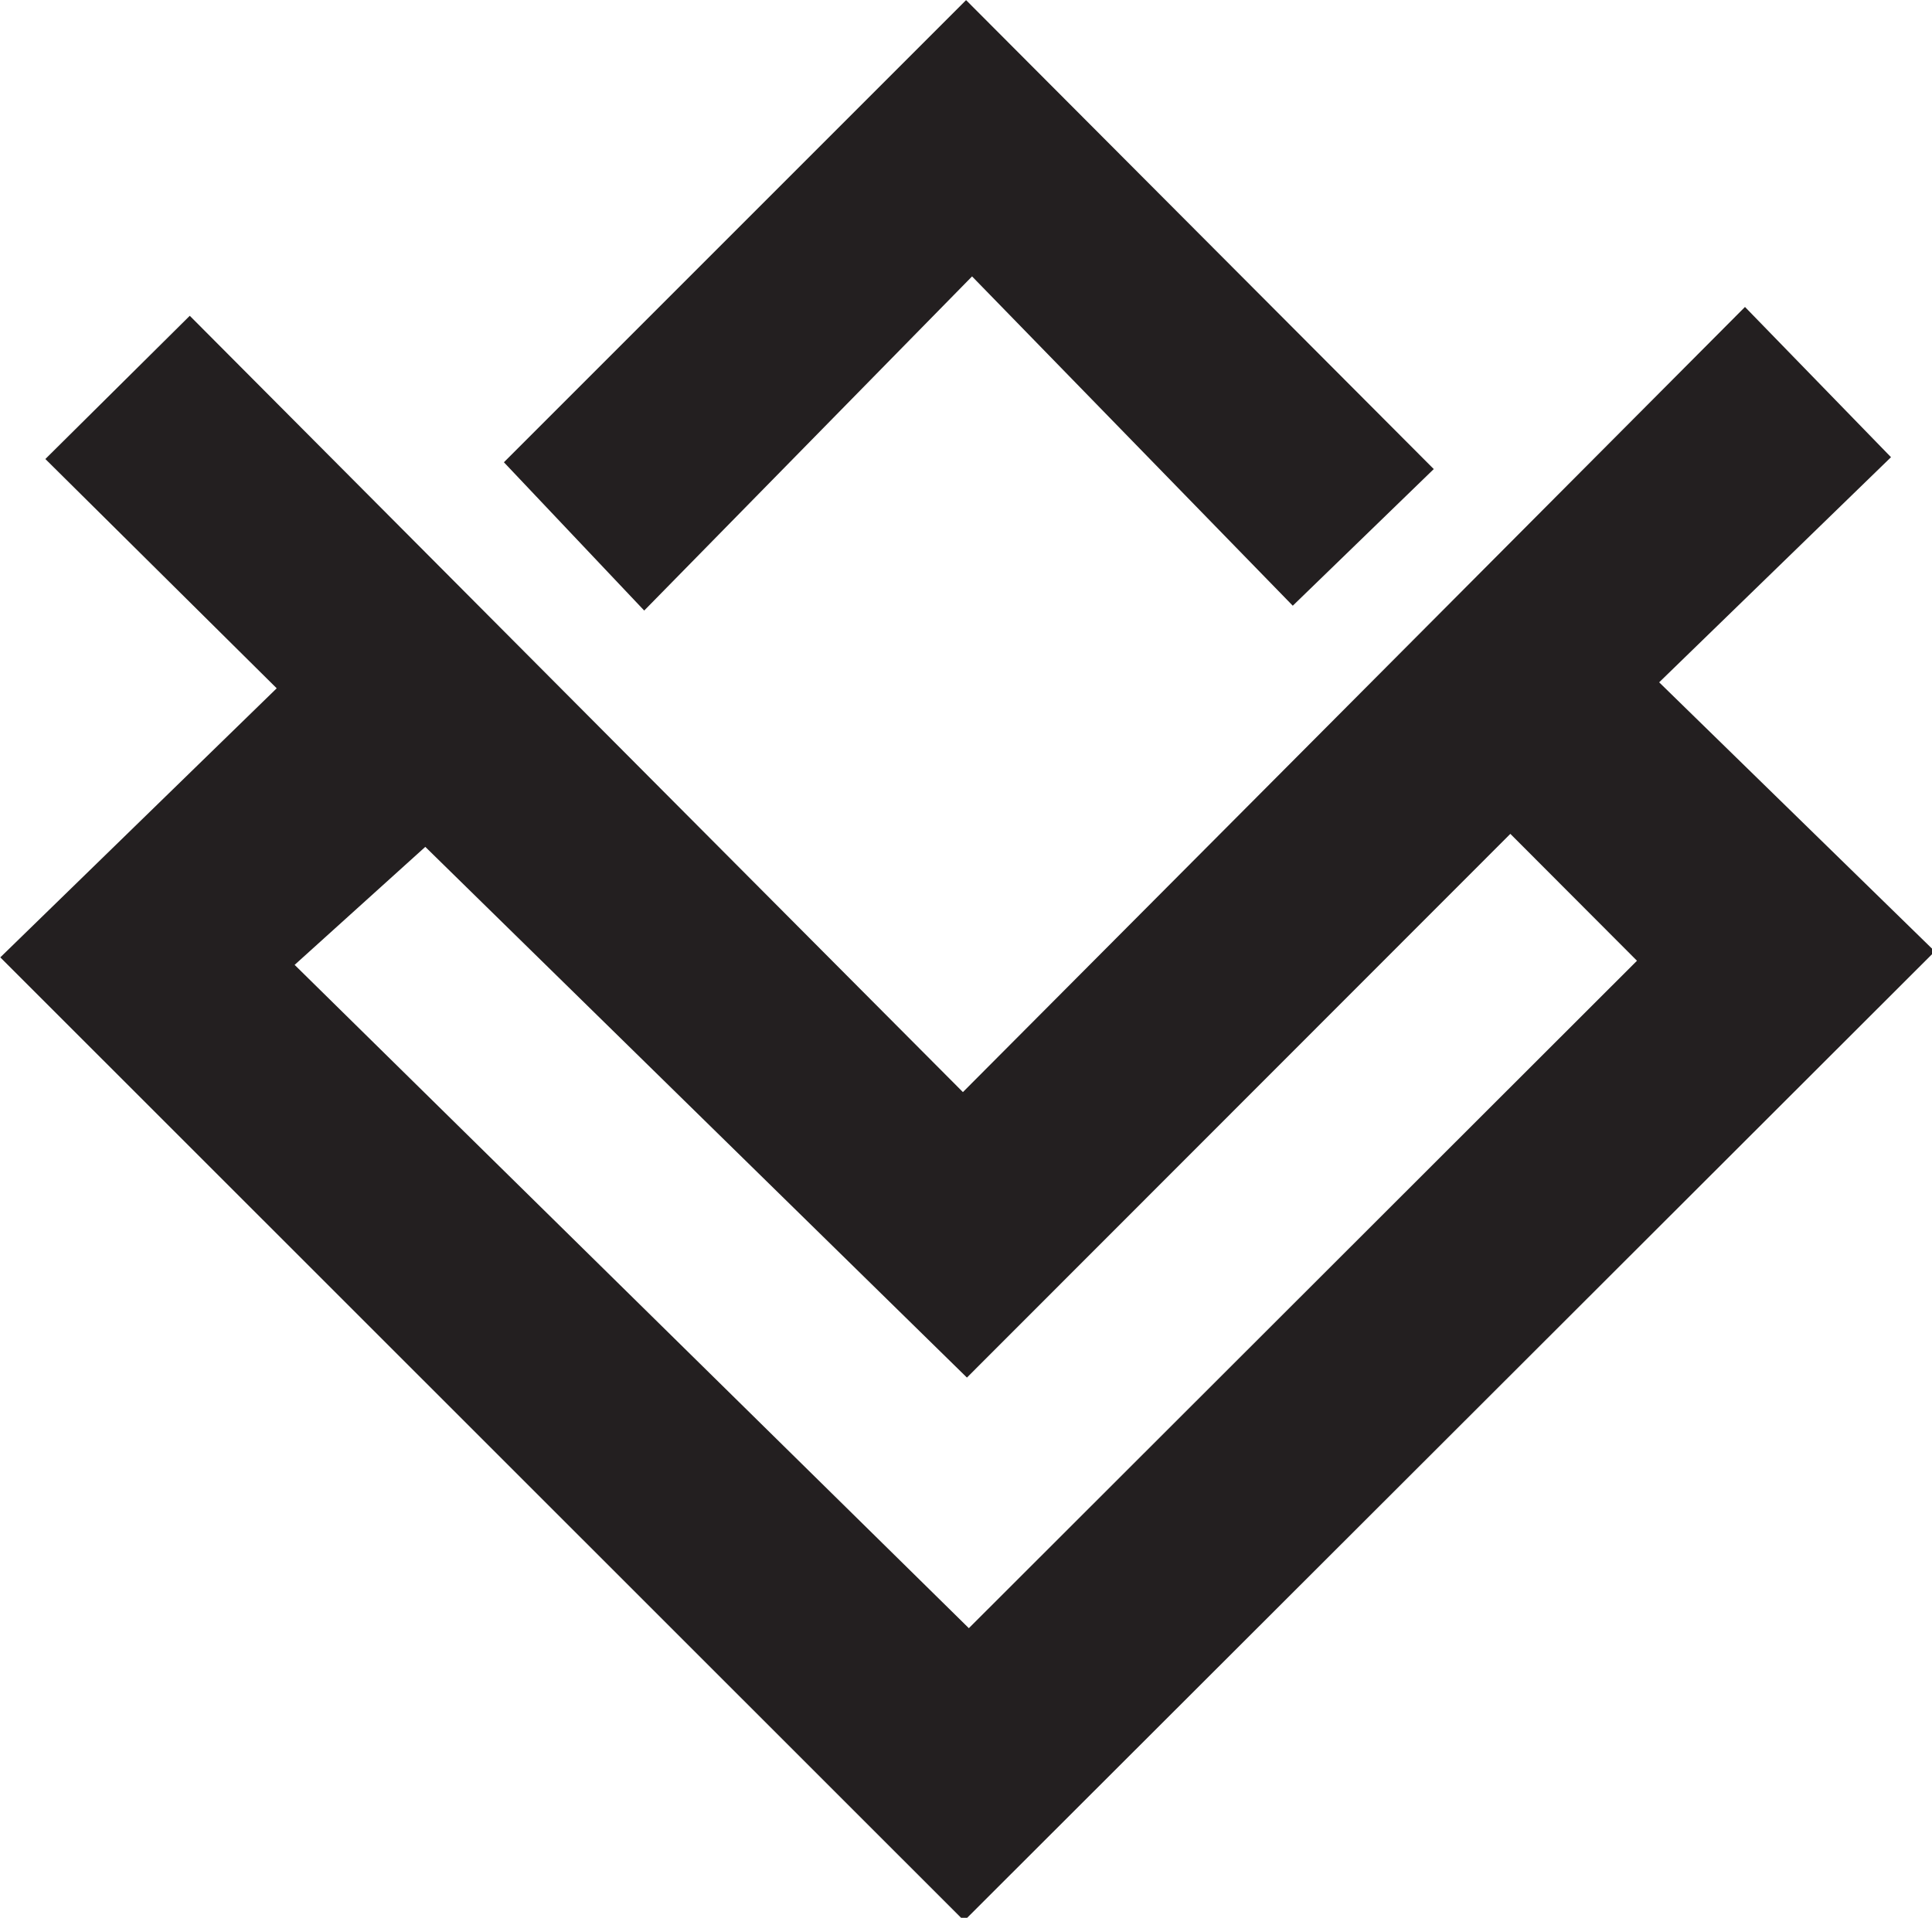 <?xml version="1.0" encoding="UTF-8"?>
<svg width="371.1mm" height="368.39mm" version="1.1" viewBox="0 0 371.1 368.39" xml:space="preserve" xmlns="http://www.w3.org/2000/svg" xmlns:xlink="http://www.w3.org/1999/xlink"><defs><clipPath id="b"><path transform="translate(-540.71 -177.01)" d="m0 1080h1080v-1080h-1080z"/></clipPath><clipPath id="a"><path transform="translate(-542.45 -911.89)" d="m0 1080h1080v-1080h-1080z"/></clipPath></defs><g transform="matrix(.265 0 0 .265 -4.951 -6.304)" fill="#231f20" fill-rule="evenodd"><path transform="matrix(1.333 0 0 -1.333 720.94 1204)" d="m0 0c119.48 119.36 241.79 241.55 363.3 362.94-21.458 21.495-43.921 44.007-68.853 68.999-98.643-98.716-197.42-197.54-295.49-295.67-99.117 97.123-198.91 194.93-294.52 288.6-22.856-20.646-46.266-41.784-71.053-64.175 123.54-121.54 245.87-241.9 366.62-360.7m-2.579-159.14c-172.19 172.14-347.01 346.89-524.09 523.92 48.979 47.667 98.943 96.305 150.3 146.32-43.891 43.501-85.285 84.529-125.8 124.68 26.277 26.061 51.999 51.577 78.533 77.886 138.26-138.83 278.6-279.76 420.4-422.15 143.22 143.78 283.91 285.04 425.26 426.95 27.665-28.476 52.699-54.23 79.398-81.694-40.943-39.759-83.126-80.721-126.06-122.42 52.472-51.223 101.9-99.472 149.9-146.32-178.64-178.41-353.78-353.34-527.84-527.18" clip-path="url(#b)"/><path transform="matrix(1.333 0 0 -1.333 723.26 224.15)" d="m0 0c-62.749-63.956-120.2-122.52-178.27-181.7-26.658 28.173-51.639 54.589-76.293 80.635 82.305 82.316 167.14 167.14 251.31 251.31 84.208-84.448 168.94-169.41 254.31-255.01-24.212-23.466-49.912-48.382-76.664-74.304-56.293 57.805-113.83 116.9-174.39 179.07" clip-path="url(#a)"/></g></svg>
